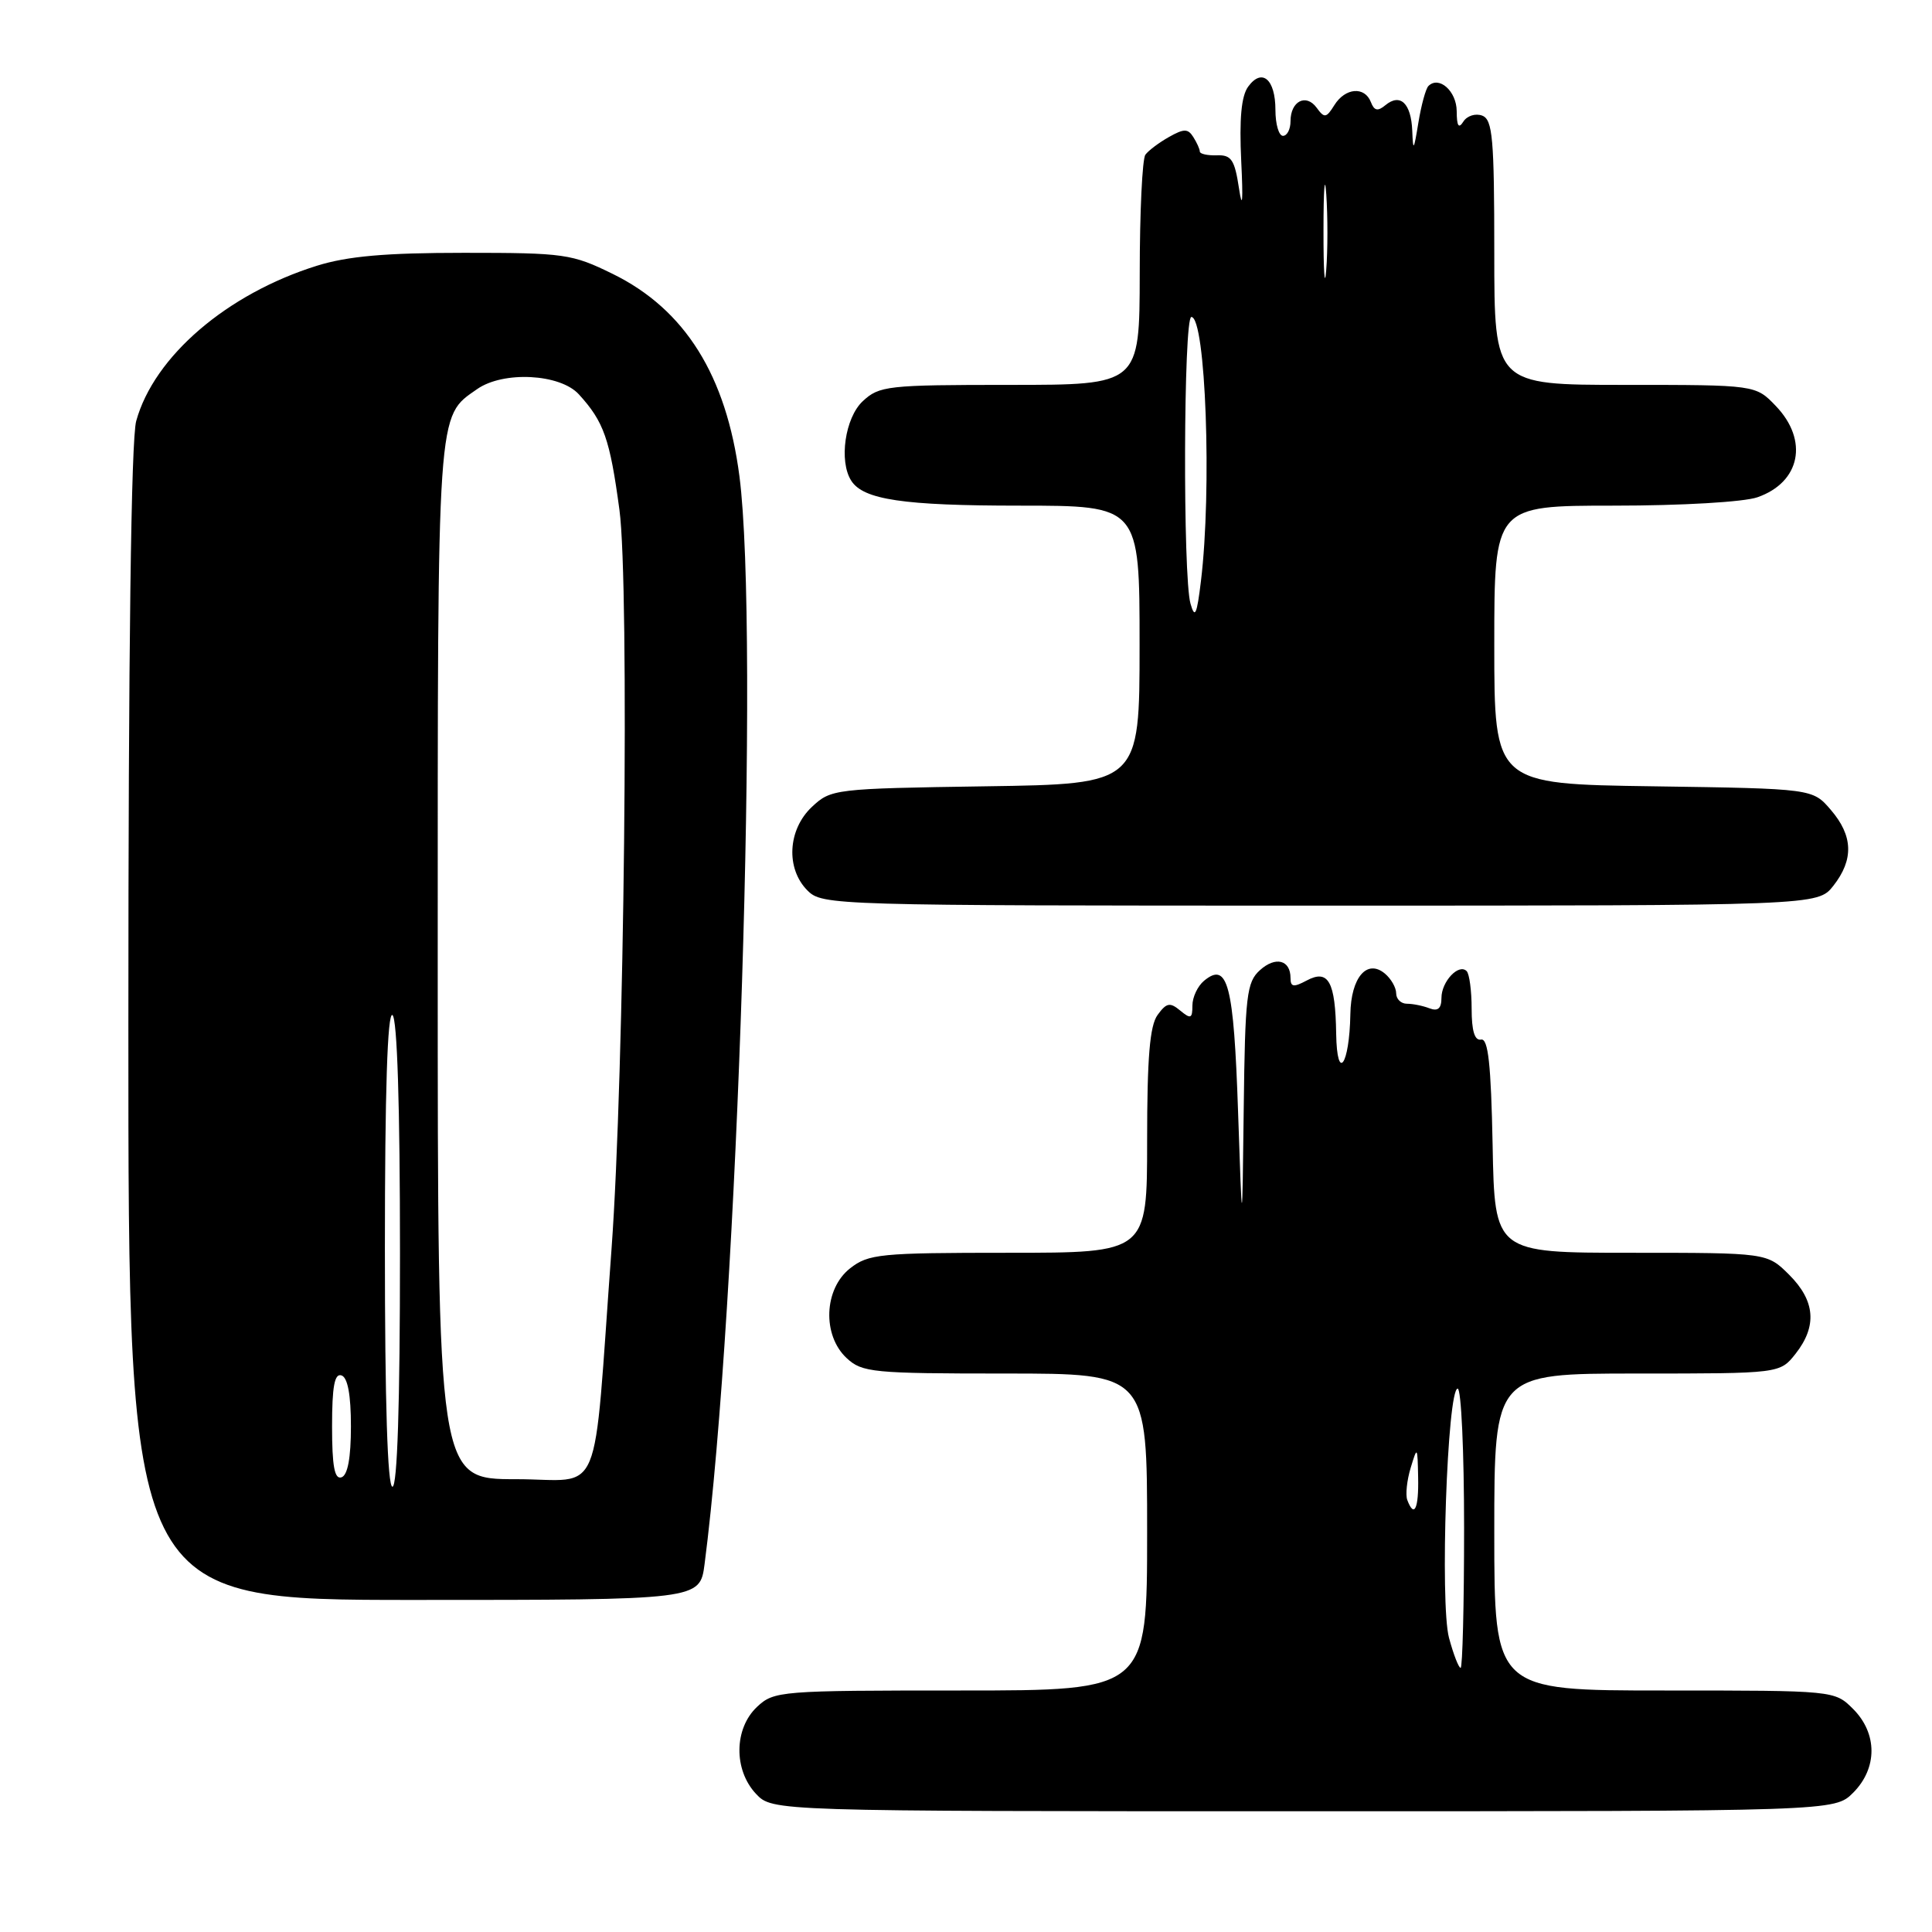 <?xml version="1.0" encoding="UTF-8" standalone="no"?>
<!DOCTYPE svg PUBLIC "-//W3C//DTD SVG 1.1//EN" "http://www.w3.org/Graphics/SVG/1.1/DTD/svg11.dtd" >
<svg xmlns="http://www.w3.org/2000/svg" xmlns:xlink="http://www.w3.org/1999/xlink" version="1.1" viewBox="0 0 256 256">
 <g >
 <path fill="currentColor"
d=" M 245.55 237.55 C 248.79 234.30 248.79 229.70 245.55 226.45 C 243.09 224.00 243.09 224.00 220.55 224.00 C 198.00 224.00 198.00 224.00 198.00 203.00 C 198.00 182.00 198.00 182.00 216.93 182.00 C 235.85 182.00 235.85 182.00 237.93 179.37 C 240.80 175.71 240.53 172.37 237.08 168.92 C 234.15 166.00 234.15 166.00 216.10 166.00 C 198.05 166.00 198.05 166.00 197.78 151.75 C 197.57 141.00 197.19 137.56 196.25 137.75 C 195.40 137.92 195.00 136.60 195.00 133.67 C 195.00 131.28 194.70 129.04 194.34 128.68 C 193.29 127.62 191.00 130.06 191.00 132.23 C 191.00 133.63 190.53 134.03 189.42 133.61 C 188.55 133.27 187.20 133.00 186.42 133.00 C 185.64 133.00 185.00 132.38 185.00 131.62 C 185.00 130.86 184.32 129.68 183.50 129.00 C 181.13 127.03 179.01 129.52 178.93 134.37 C 178.81 141.16 177.16 143.49 177.05 137.00 C 176.95 130.04 176.02 128.38 173.13 129.93 C 171.40 130.85 171.00 130.79 171.00 129.59 C 171.00 127.19 169.01 126.68 166.94 128.56 C 165.19 130.14 164.98 131.91 164.80 146.90 C 164.60 163.50 164.60 163.50 164.05 147.30 C 163.48 130.42 162.68 127.36 159.54 129.96 C 158.69 130.67 158.00 132.14 158.00 133.24 C 158.00 134.97 157.78 135.06 156.39 133.91 C 155.03 132.78 154.57 132.86 153.39 134.48 C 152.35 135.90 152.00 140.12 152.00 151.19 C 152.00 166.00 152.00 166.00 133.63 166.00 C 116.57 166.00 115.08 166.15 112.63 168.07 C 109.17 170.80 108.93 176.93 112.19 179.96 C 114.23 181.86 115.64 182.00 133.19 182.00 C 152.00 182.00 152.00 182.00 152.00 203.00 C 152.00 224.00 152.00 224.00 127.31 224.00 C 103.35 224.00 102.56 224.06 100.31 226.17 C 97.26 229.04 97.19 234.51 100.17 237.69 C 102.35 240.00 102.35 240.00 172.72 240.00 C 243.09 240.00 243.09 240.00 245.55 237.55 Z  M 93.36 207.25 C 97.77 173.31 100.64 83.64 97.98 63.11 C 96.24 49.75 90.77 41.00 81.20 36.30 C 75.78 33.64 74.81 33.50 61.50 33.50 C 51.09 33.50 46.09 33.94 42.00 35.21 C 30.08 38.93 20.42 47.22 18.05 55.78 C 17.37 58.19 17.01 86.31 17.01 135.75 C 17.00 212.00 17.00 212.00 54.87 212.00 C 92.74 212.00 92.74 212.00 93.36 207.25 Z  M 242.93 117.37 C 245.65 113.90 245.55 110.75 242.59 107.31 C 240.18 104.50 240.18 104.50 219.09 104.19 C 198.00 103.89 198.00 103.89 198.00 85.44 C 198.00 67.00 198.00 67.00 213.85 67.00 C 222.84 67.00 231.07 66.52 232.87 65.89 C 238.56 63.91 239.68 58.36 235.31 53.80 C 232.63 51.00 232.63 51.00 215.31 51.00 C 198.00 51.00 198.00 51.00 198.00 33.47 C 198.00 18.32 197.78 15.85 196.40 15.32 C 195.52 14.99 194.40 15.34 193.91 16.10 C 193.28 17.11 193.03 16.72 193.02 14.72 C 193.00 12.07 190.67 10.00 189.27 11.40 C 188.92 11.75 188.32 13.94 187.94 16.27 C 187.33 19.99 187.24 20.12 187.13 17.31 C 186.98 13.68 185.54 12.31 183.57 13.94 C 182.56 14.78 182.09 14.68 181.65 13.53 C 180.83 11.41 178.25 11.62 176.81 13.93 C 175.74 15.65 175.49 15.69 174.46 14.27 C 173.05 12.35 171.00 13.41 171.00 16.06 C 171.00 17.13 170.55 18.00 170.00 18.00 C 169.45 18.00 169.00 16.45 169.00 14.56 C 169.00 10.49 167.22 8.97 165.39 11.48 C 164.48 12.72 164.20 15.74 164.47 21.38 C 164.73 26.62 164.62 27.90 164.18 25.00 C 163.60 21.17 163.17 20.51 161.25 20.58 C 160.01 20.62 158.99 20.40 158.98 20.08 C 158.98 19.76 158.59 18.90 158.12 18.16 C 157.41 17.03 156.88 17.03 154.88 18.16 C 153.57 18.90 152.17 19.95 151.77 20.50 C 151.36 21.05 151.02 28.14 151.02 36.25 C 151.00 51.00 151.00 51.00 133.81 51.00 C 117.55 51.00 116.51 51.12 114.31 53.17 C 111.97 55.37 111.14 61.10 112.79 63.69 C 114.39 66.21 119.68 67.00 135.07 67.00 C 151.00 67.00 151.00 67.00 151.00 85.44 C 151.00 103.89 151.00 103.89 130.58 104.19 C 110.54 104.49 110.11 104.55 107.58 106.92 C 104.37 109.94 104.10 115.10 107.00 118.00 C 108.96 119.96 110.33 120.00 174.93 120.00 C 240.85 120.00 240.85 120.00 242.93 117.37 Z  M 192.00 217.02 C 190.78 212.47 191.77 184.00 193.15 184.00 C 193.62 184.00 194.00 192.32 194.00 202.50 C 194.00 212.68 193.79 221.00 193.54 221.00 C 193.28 221.00 192.59 219.21 192.00 217.02 Z  M 186.47 198.75 C 186.22 198.06 186.42 196.15 186.92 194.50 C 187.80 191.59 187.83 191.63 187.91 195.75 C 188.00 199.93 187.39 201.21 186.47 198.75 Z  M 51.00 165.44 C 51.00 144.66 51.34 134.09 52.00 134.50 C 52.63 134.89 53.00 146.51 53.00 166.06 C 53.00 186.02 52.65 197.00 52.00 197.00 C 51.35 197.00 51.00 185.81 51.00 165.44 Z  M 44.00 189.00 C 44.00 183.71 44.33 181.94 45.25 182.25 C 46.07 182.52 46.50 184.82 46.50 189.00 C 46.50 193.18 46.07 195.48 45.25 195.75 C 44.33 196.06 44.00 194.29 44.00 189.00 Z  M 58.00 127.45 C 58.00 53.48 57.87 55.30 63.22 51.56 C 66.69 49.13 74.21 49.52 76.70 52.25 C 80.02 55.89 80.81 58.15 82.08 67.57 C 83.42 77.52 82.73 142.39 81.03 165.50 C 78.52 199.70 80.05 196.00 68.37 196.00 C 58.00 196.00 58.00 196.00 58.00 127.45 Z  M 157.75 80.00 C 156.72 76.45 156.82 42.00 157.86 42.00 C 159.76 42.00 160.60 64.94 159.13 77.00 C 158.59 81.48 158.33 82.03 157.75 80.00 Z  M 175.37 30.50 C 175.37 25.00 175.54 22.88 175.74 25.78 C 175.94 28.69 175.94 33.19 175.73 35.78 C 175.53 38.38 175.36 36.00 175.37 30.50 Z "/>
</g>
</svg>